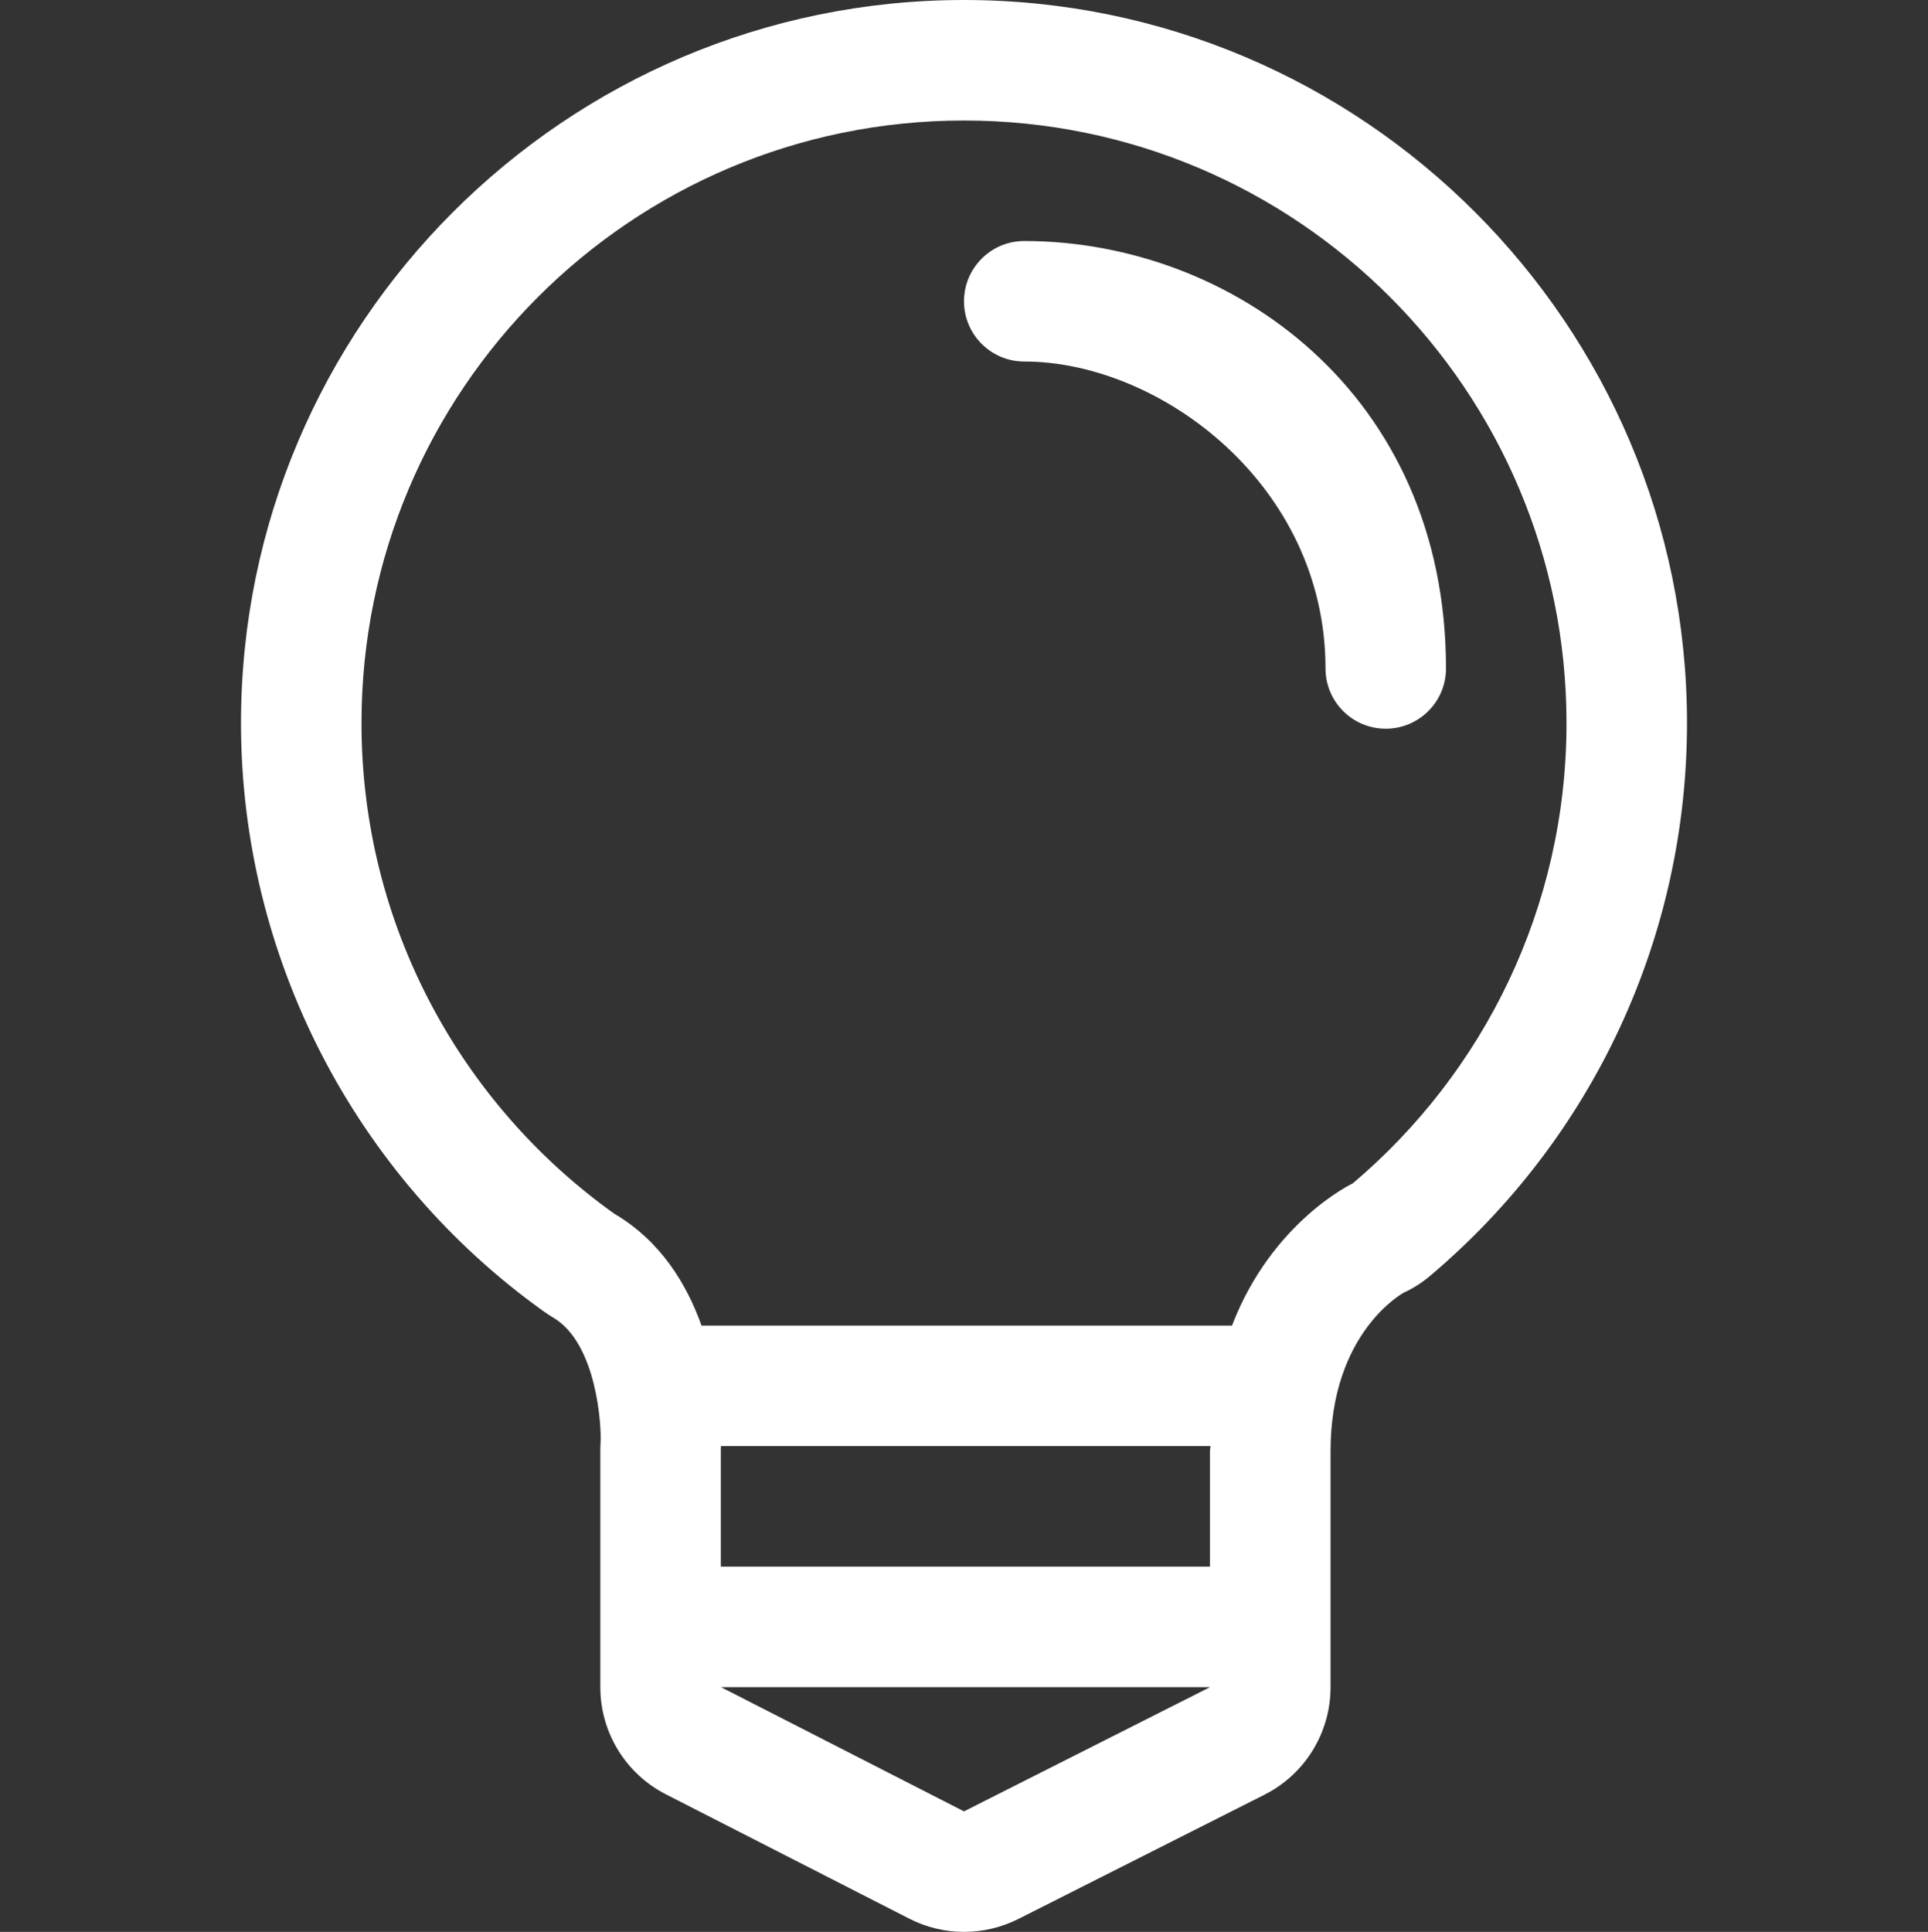 <?xml version="1.0" encoding="utf-8"?> <!-- Generator: IcoMoon.io --> <!DOCTYPE svg PUBLIC "-//W3C//DTD SVG 1.1//EN" "http://www.w3.org/Graphics/SVG/1.1/DTD/svg11.dtd"> <svg width="32" height="32.062" viewBox="0 0 32 32.062" xmlns="http://www.w3.org/2000/svg" xmlns:xlink="http://www.w3.org/1999/xlink" fill="#ffffff"><rect x="0" y="0" width="32" height="32.062" fill="#333333" stroke="none"/><g><path d="M 16,0C 9.384,0, 4,5.384, 4,12c0,3.868, 1.88,7.52, 5.032,9.77c 0.048,0.034, 0.098,0.066, 0.148,0.096 c 0.732,0.43, 0.804,1.816, 0.788,2.070c-0.002,0.042-0.004,0.084-0.004,0.124L 9.964,28 c0,0.752, 0.42,1.438, 1.090,1.78l 4.036,2.062 c 0.286,0.146, 0.598,0.22, 0.91,0.22c 0.31,0, 0.618-0.072, 0.902-0.214l 4.084-2.062c 0.674-0.34, 1.098-1.030, 1.098-1.786l0-3.916 c0-1.974, 1.206-2.626, 1.218-2.632c 0.16-0.074, 0.308-0.17, 0.442-0.284C 26.448,18.88, 28,15.54, 28,12C 28,5.384, 22.616,0, 16,0z M 11.964,24.062c0,0,0-0.040, 0.002-0.062l 8.124,0 c0,0.030-0.008,0.052-0.008,0.084c0,0.786,0,1.408,0,1.916L 11.964,26 L 11.964,24.062 z M 16,30.062 L 11.966,28l 8.118,0 L 16,30.062z M 22.452,19.64c0,0-1.34,0.63-2.004,2.36L 11.644,22 c-0.248-0.692-0.678-1.404-1.45-1.858 C 7.656,18.33, 6,15.358, 6,12c0-5.522, 4.478-10, 10-10s 10,4.478, 10,10C 26,15.064, 24.622,17.806, 22.452,19.64zM 17,4C 16.448,4, 16,4.448, 16,5S 16.448,6, 17,6C 19.25,6, 22,8.046, 22,11.094c0,0.552, 0.448,1, 1,1 s 1-0.448, 1-1C 24,6.532, 20.438,4, 17,4z"></path></g></svg>
